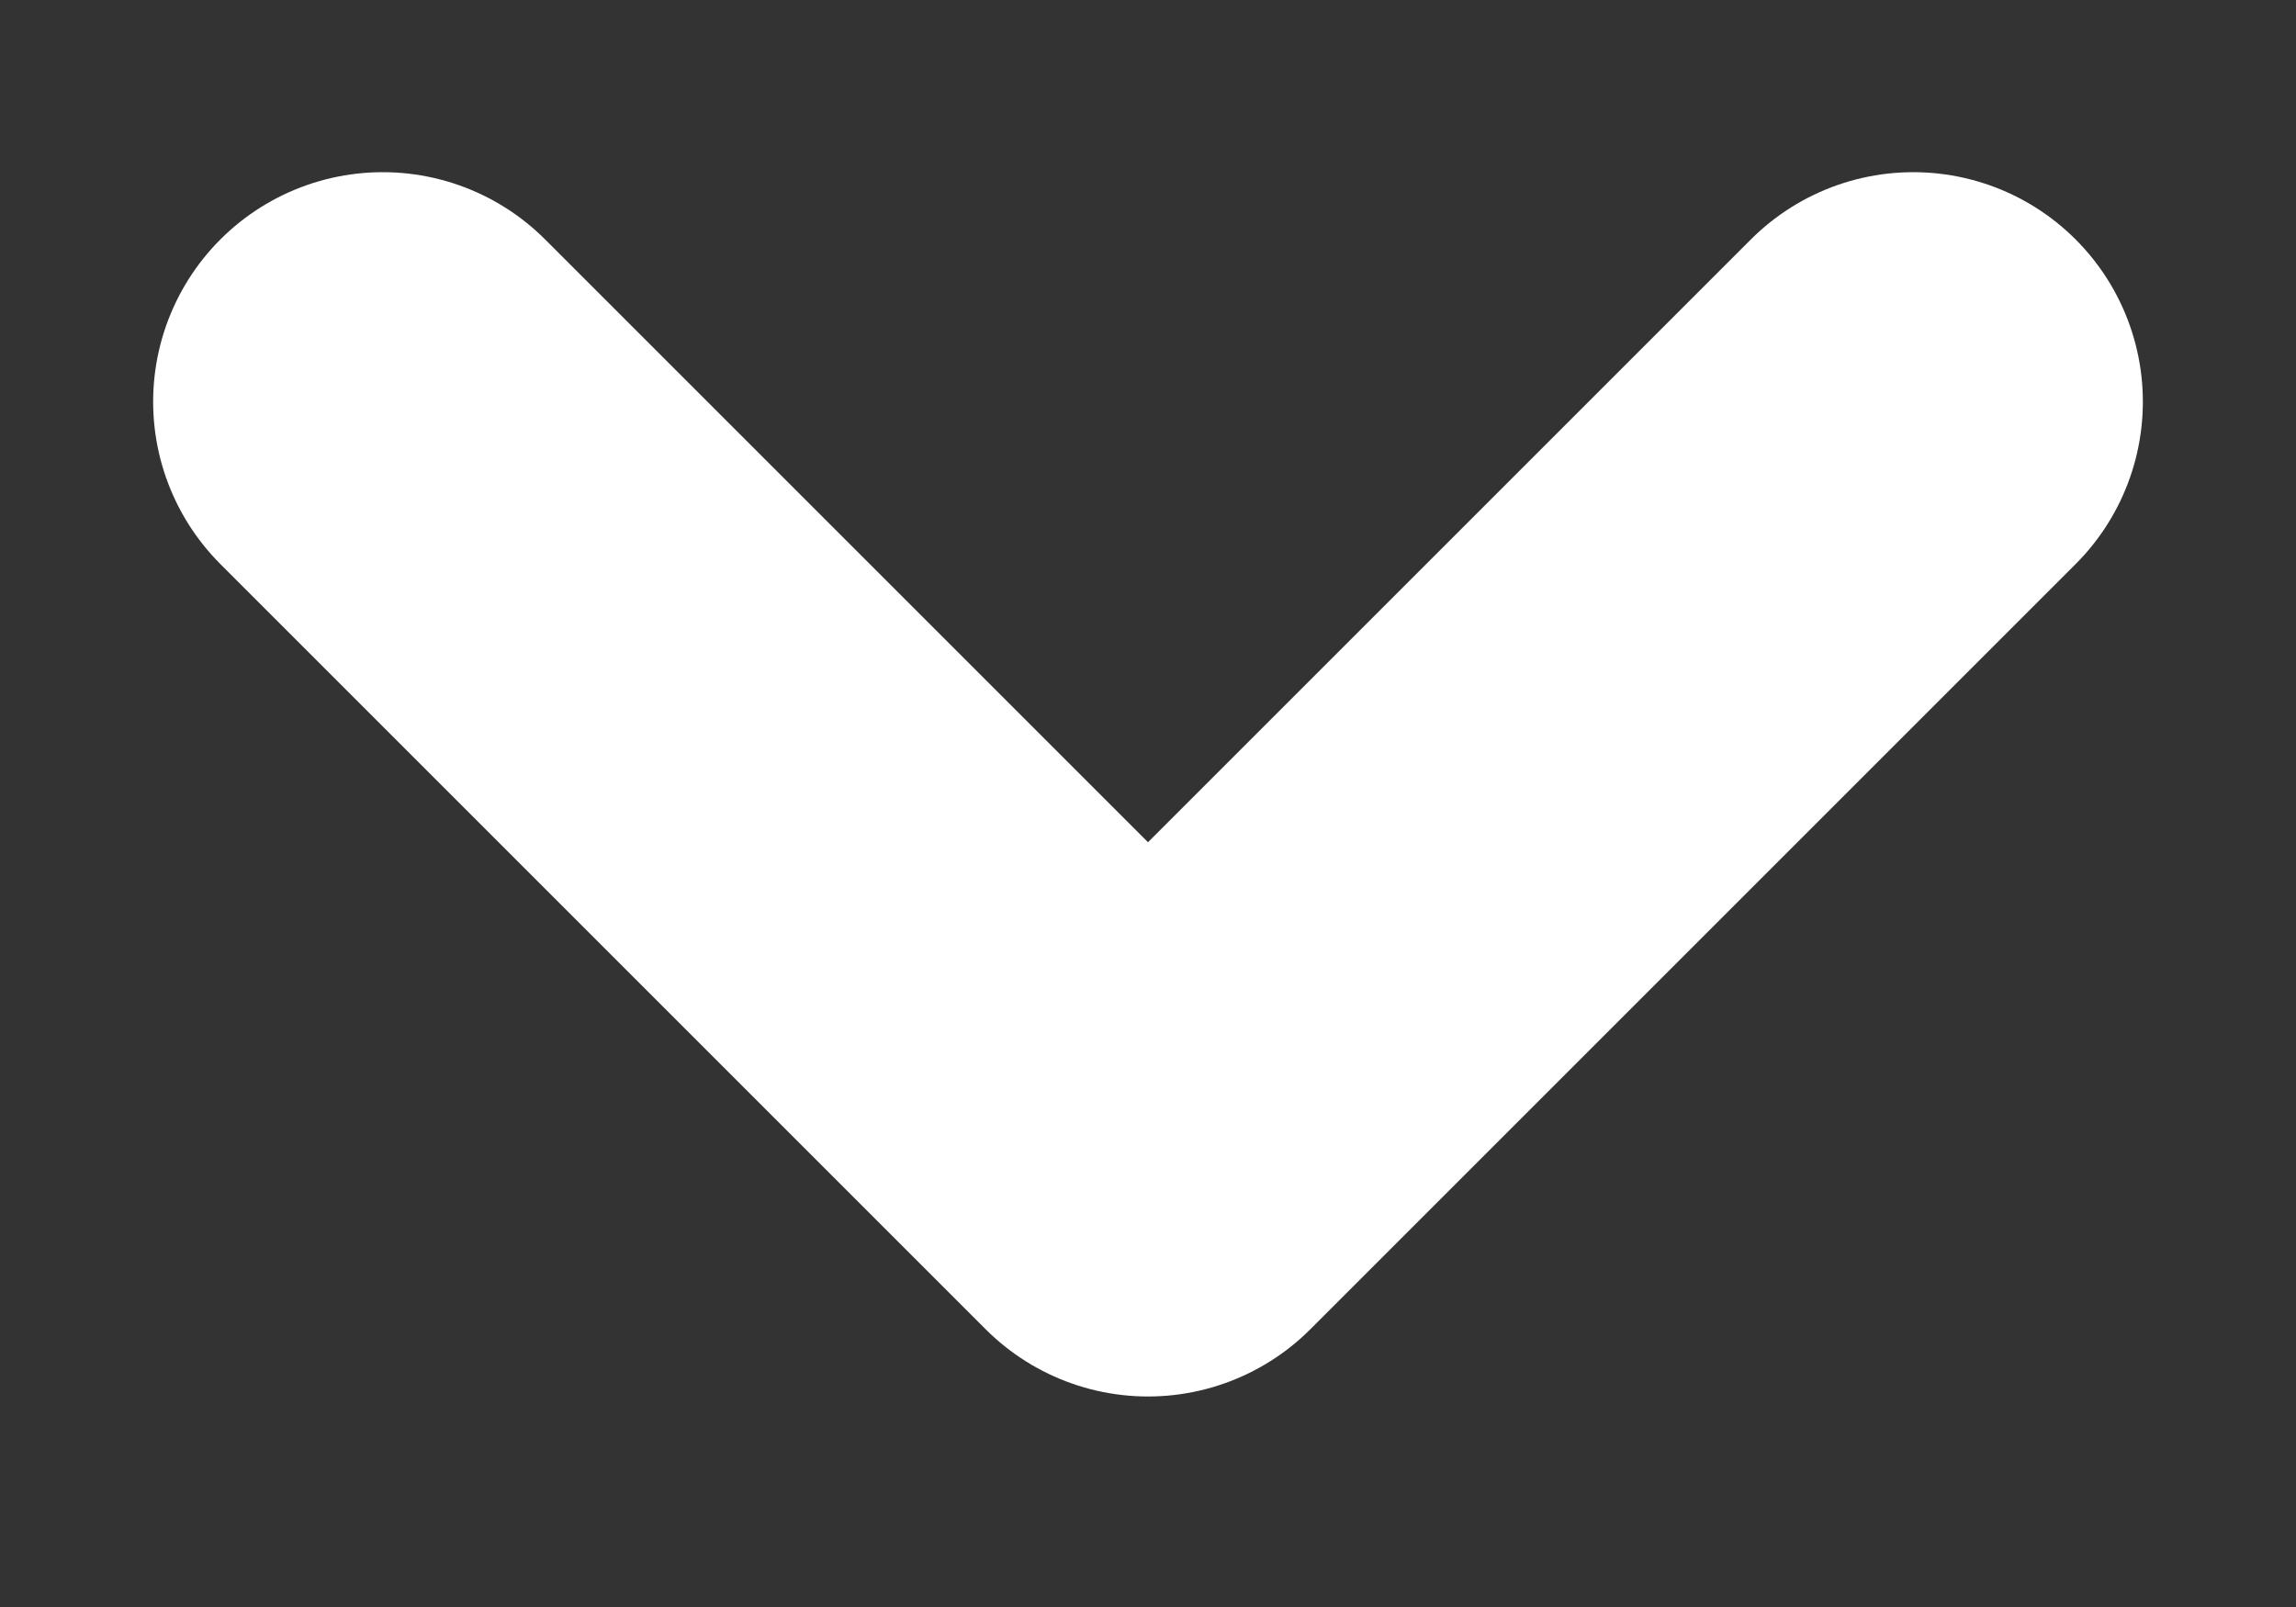 <svg width="10" height="7" viewBox="0 0 10 7" fill="none" xmlns="http://www.w3.org/2000/svg">
<rect x="0" y="0" width="10" height="7" fill="#333333" stroke="none"/>
<path d="M1.667 1.75L5 5.083L8.333 1.75" stroke="white" stroke-width="2" stroke-linecap="round" stroke-linejoin="round"/>
</svg>
